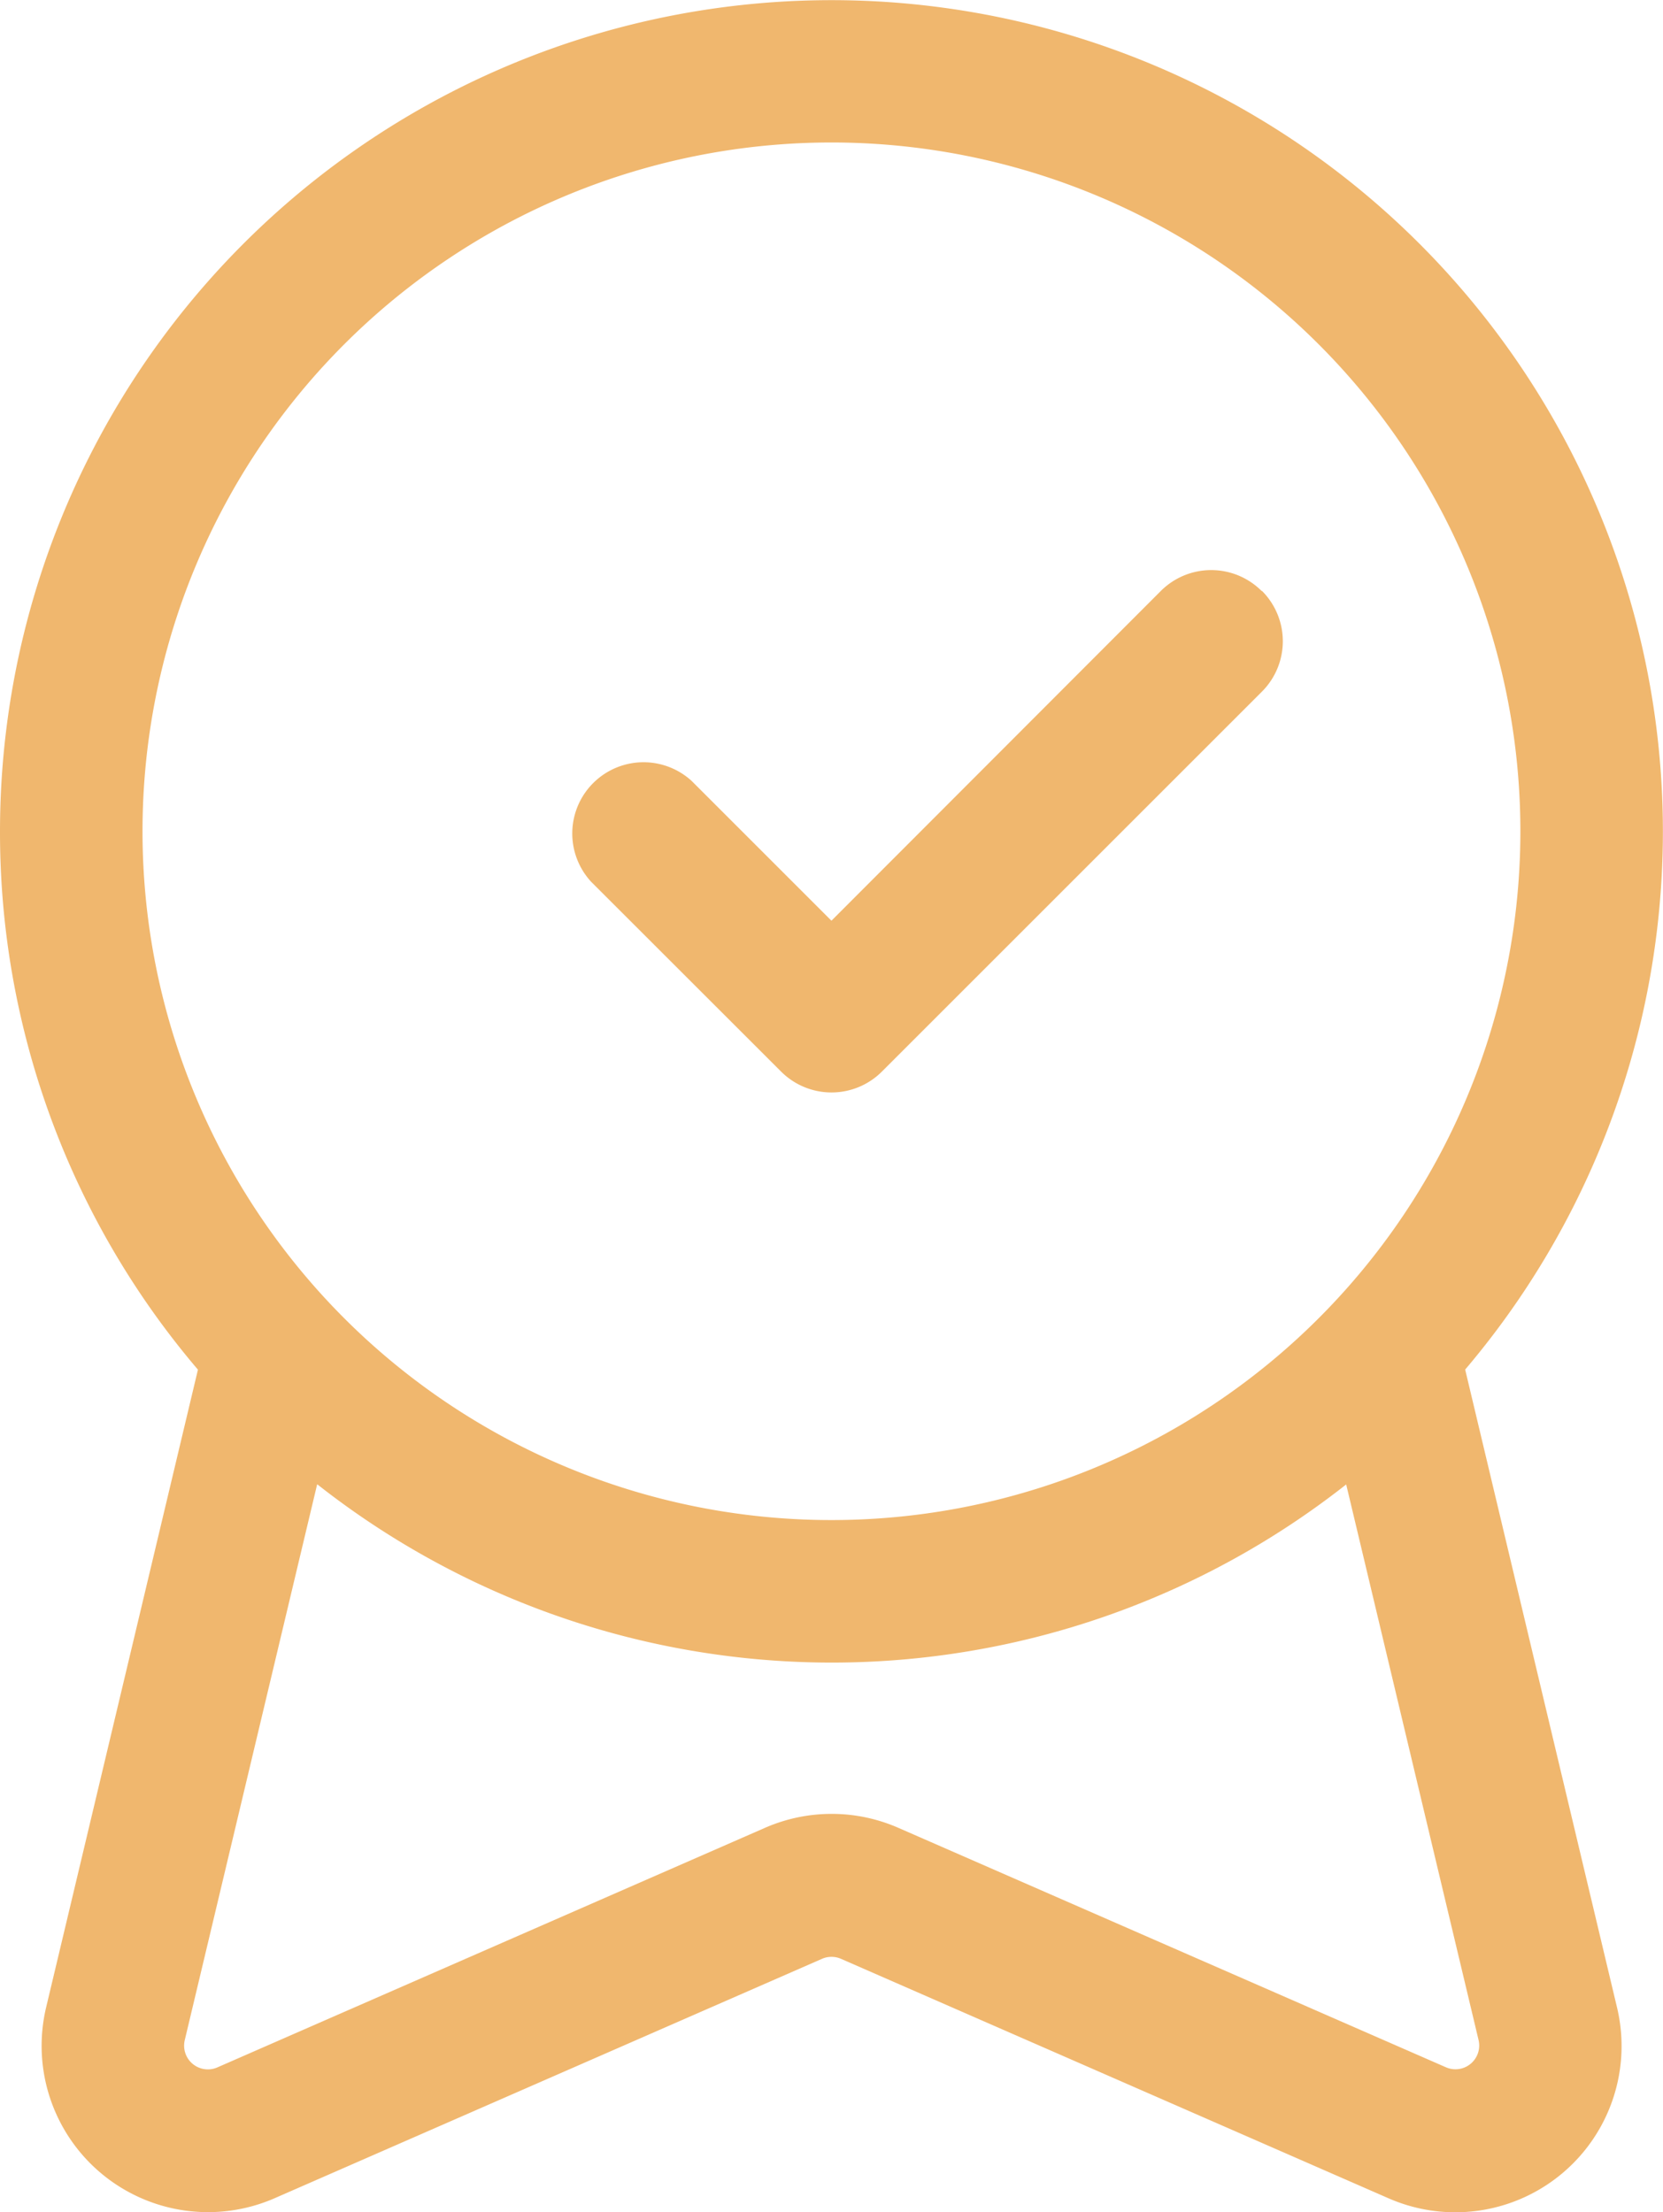 <svg xmlns="http://www.w3.org/2000/svg" width="15.543" height="20.68" viewBox="0 0 15.543 20.68">
  <path id="Path_36100" data-name="Path 36100" d="M11.021,1.582a6.439,6.439,0,1,0,6.439,6.439A6.439,6.439,0,0,0,11.021,1.582ZM3.25,8.021a7.771,7.771,0,1,1,13.694,5.032l1.418,5.958A1.554,1.554,0,0,1,16.227,20.8l-5.116-2.238a.222.222,0,0,0-.179,0L5.816,20.8a1.555,1.555,0,0,1-2.135-1.784L5.1,13.054A7.743,7.743,0,0,1,3.25,8.021Zm2.964,6.106L4.977,19.321a.222.222,0,0,0,.306.255L10.4,17.337a1.554,1.554,0,0,1,1.246,0l5.117,2.238a.222.222,0,0,0,.306-.255l-1.237-5.193a7.772,7.772,0,0,1-9.615,0Zm8.831-8.353a.666.666,0,0,1,0,.941l-3.553,3.553a.666.666,0,0,1-.941,0L8.774,8.492a.666.666,0,0,1,.941-.941l1.306,1.306L14.1,5.774a.666.666,0,0,1,.941,0Z" transform="translate(-3.25 -0.25)" fill="#f0b76e" fill-rule="evenodd"/>
</svg>
